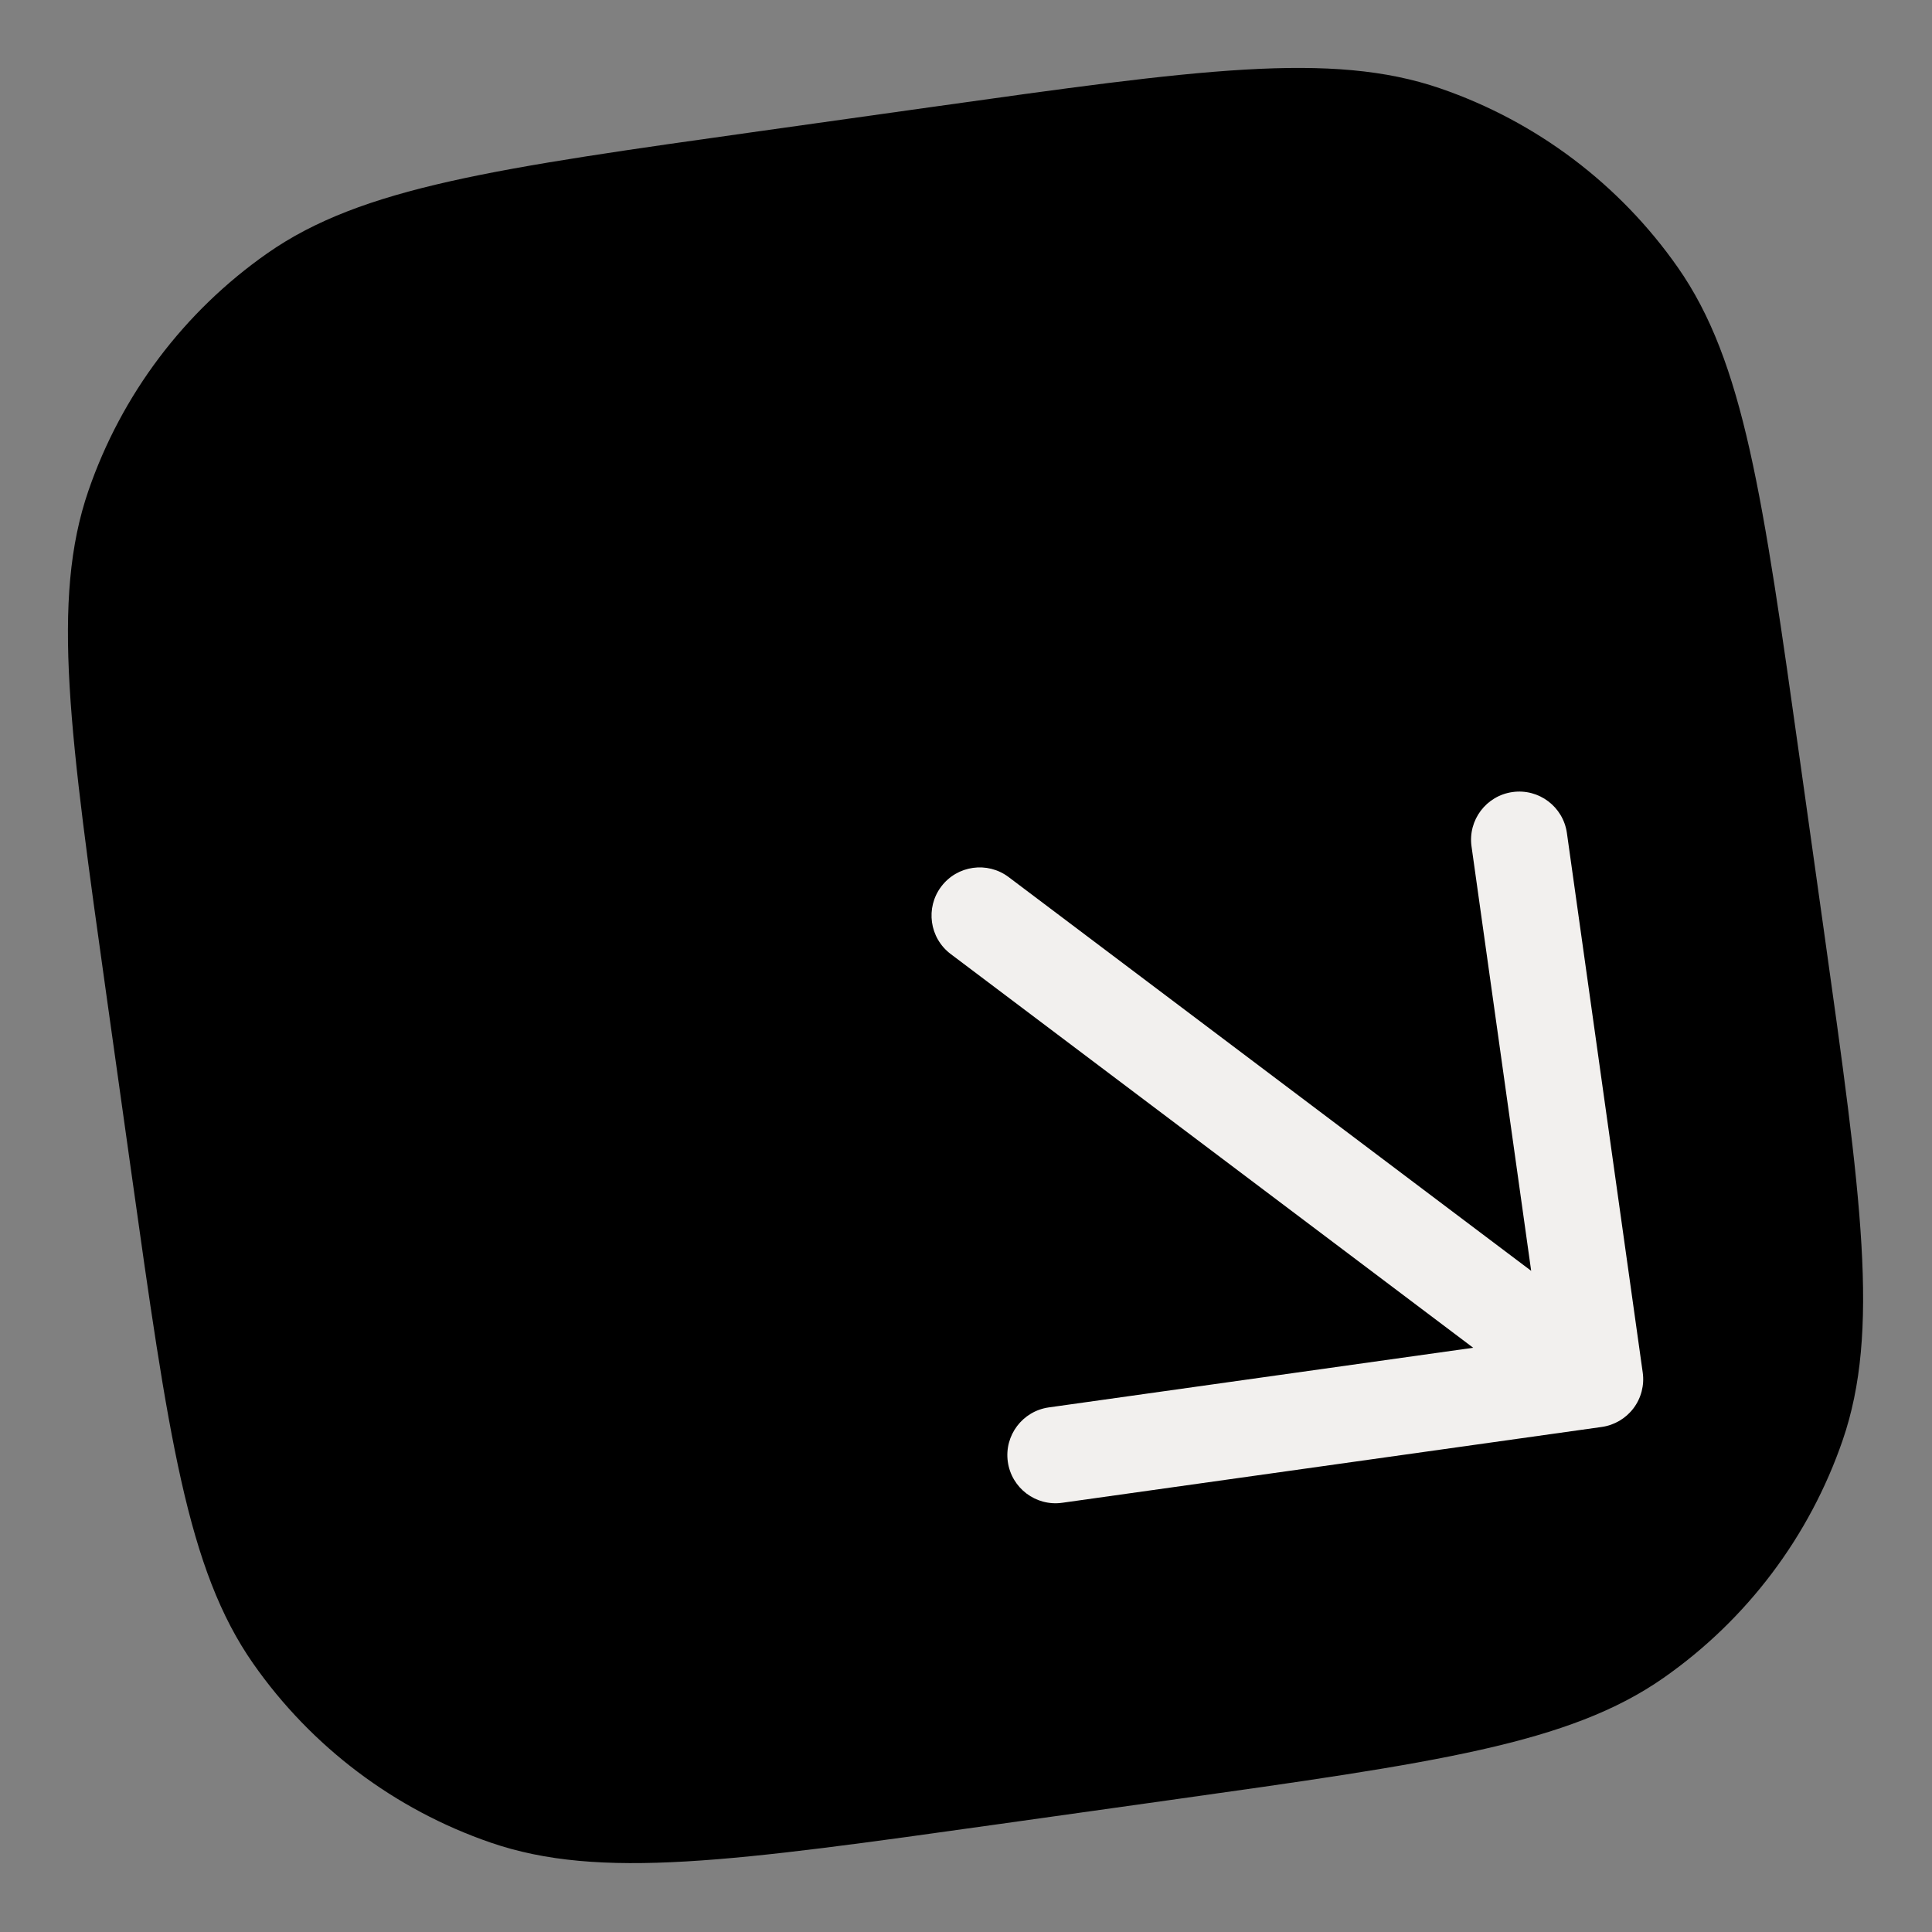 <svg width="565" height="565" viewBox="0 0 565 565" fill="none" xmlns="http://www.w3.org/2000/svg">
<rect x="0" y="0" width="565" height="565" fill="#808080" stroke="none"/>
<path d="M31.314 292.397C20.353 214.406 14.873 175.41 25.864 143.489C35.532 115.41 53.842 91.112 78.168 74.079C105.824 54.714 144.819 49.233 222.81 38.273L272.324 31.314C350.315 20.353 389.31 14.873 421.232 25.864C449.311 35.532 473.609 53.842 490.642 78.168C510.007 105.824 515.487 144.819 526.448 222.81L533.407 272.324C544.368 350.315 549.848 389.31 538.856 421.232C529.188 449.311 510.879 473.609 486.552 490.642C458.897 510.007 419.901 515.487 341.91 526.448L292.397 533.407C214.406 544.368 175.41 549.848 143.489 538.856C115.41 529.188 91.112 510.879 74.079 486.552C54.714 458.897 49.233 419.901 38.273 341.91L31.314 292.397Z" fill="black"/>
<path fill-rule="evenodd" clip-rule="evenodd" d="M306.716 411.587C299.014 412.669 293.648 419.79 294.73 427.493C295.812 435.194 302.934 440.561 310.636 439.479L468.419 417.304C472.118 416.784 475.458 414.816 477.707 411.833C479.954 408.849 480.925 405.096 480.405 401.398L458.23 243.615C457.148 235.912 450.025 230.546 442.324 231.629C434.622 232.711 429.256 239.832 430.338 247.535L447.781 371.648L294.977 256.502C288.765 251.821 279.935 253.062 275.254 259.274C270.573 265.486 271.814 274.316 278.026 278.997L430.829 394.144L306.716 411.587Z" fill="#F2F0EE"/>
</svg>
